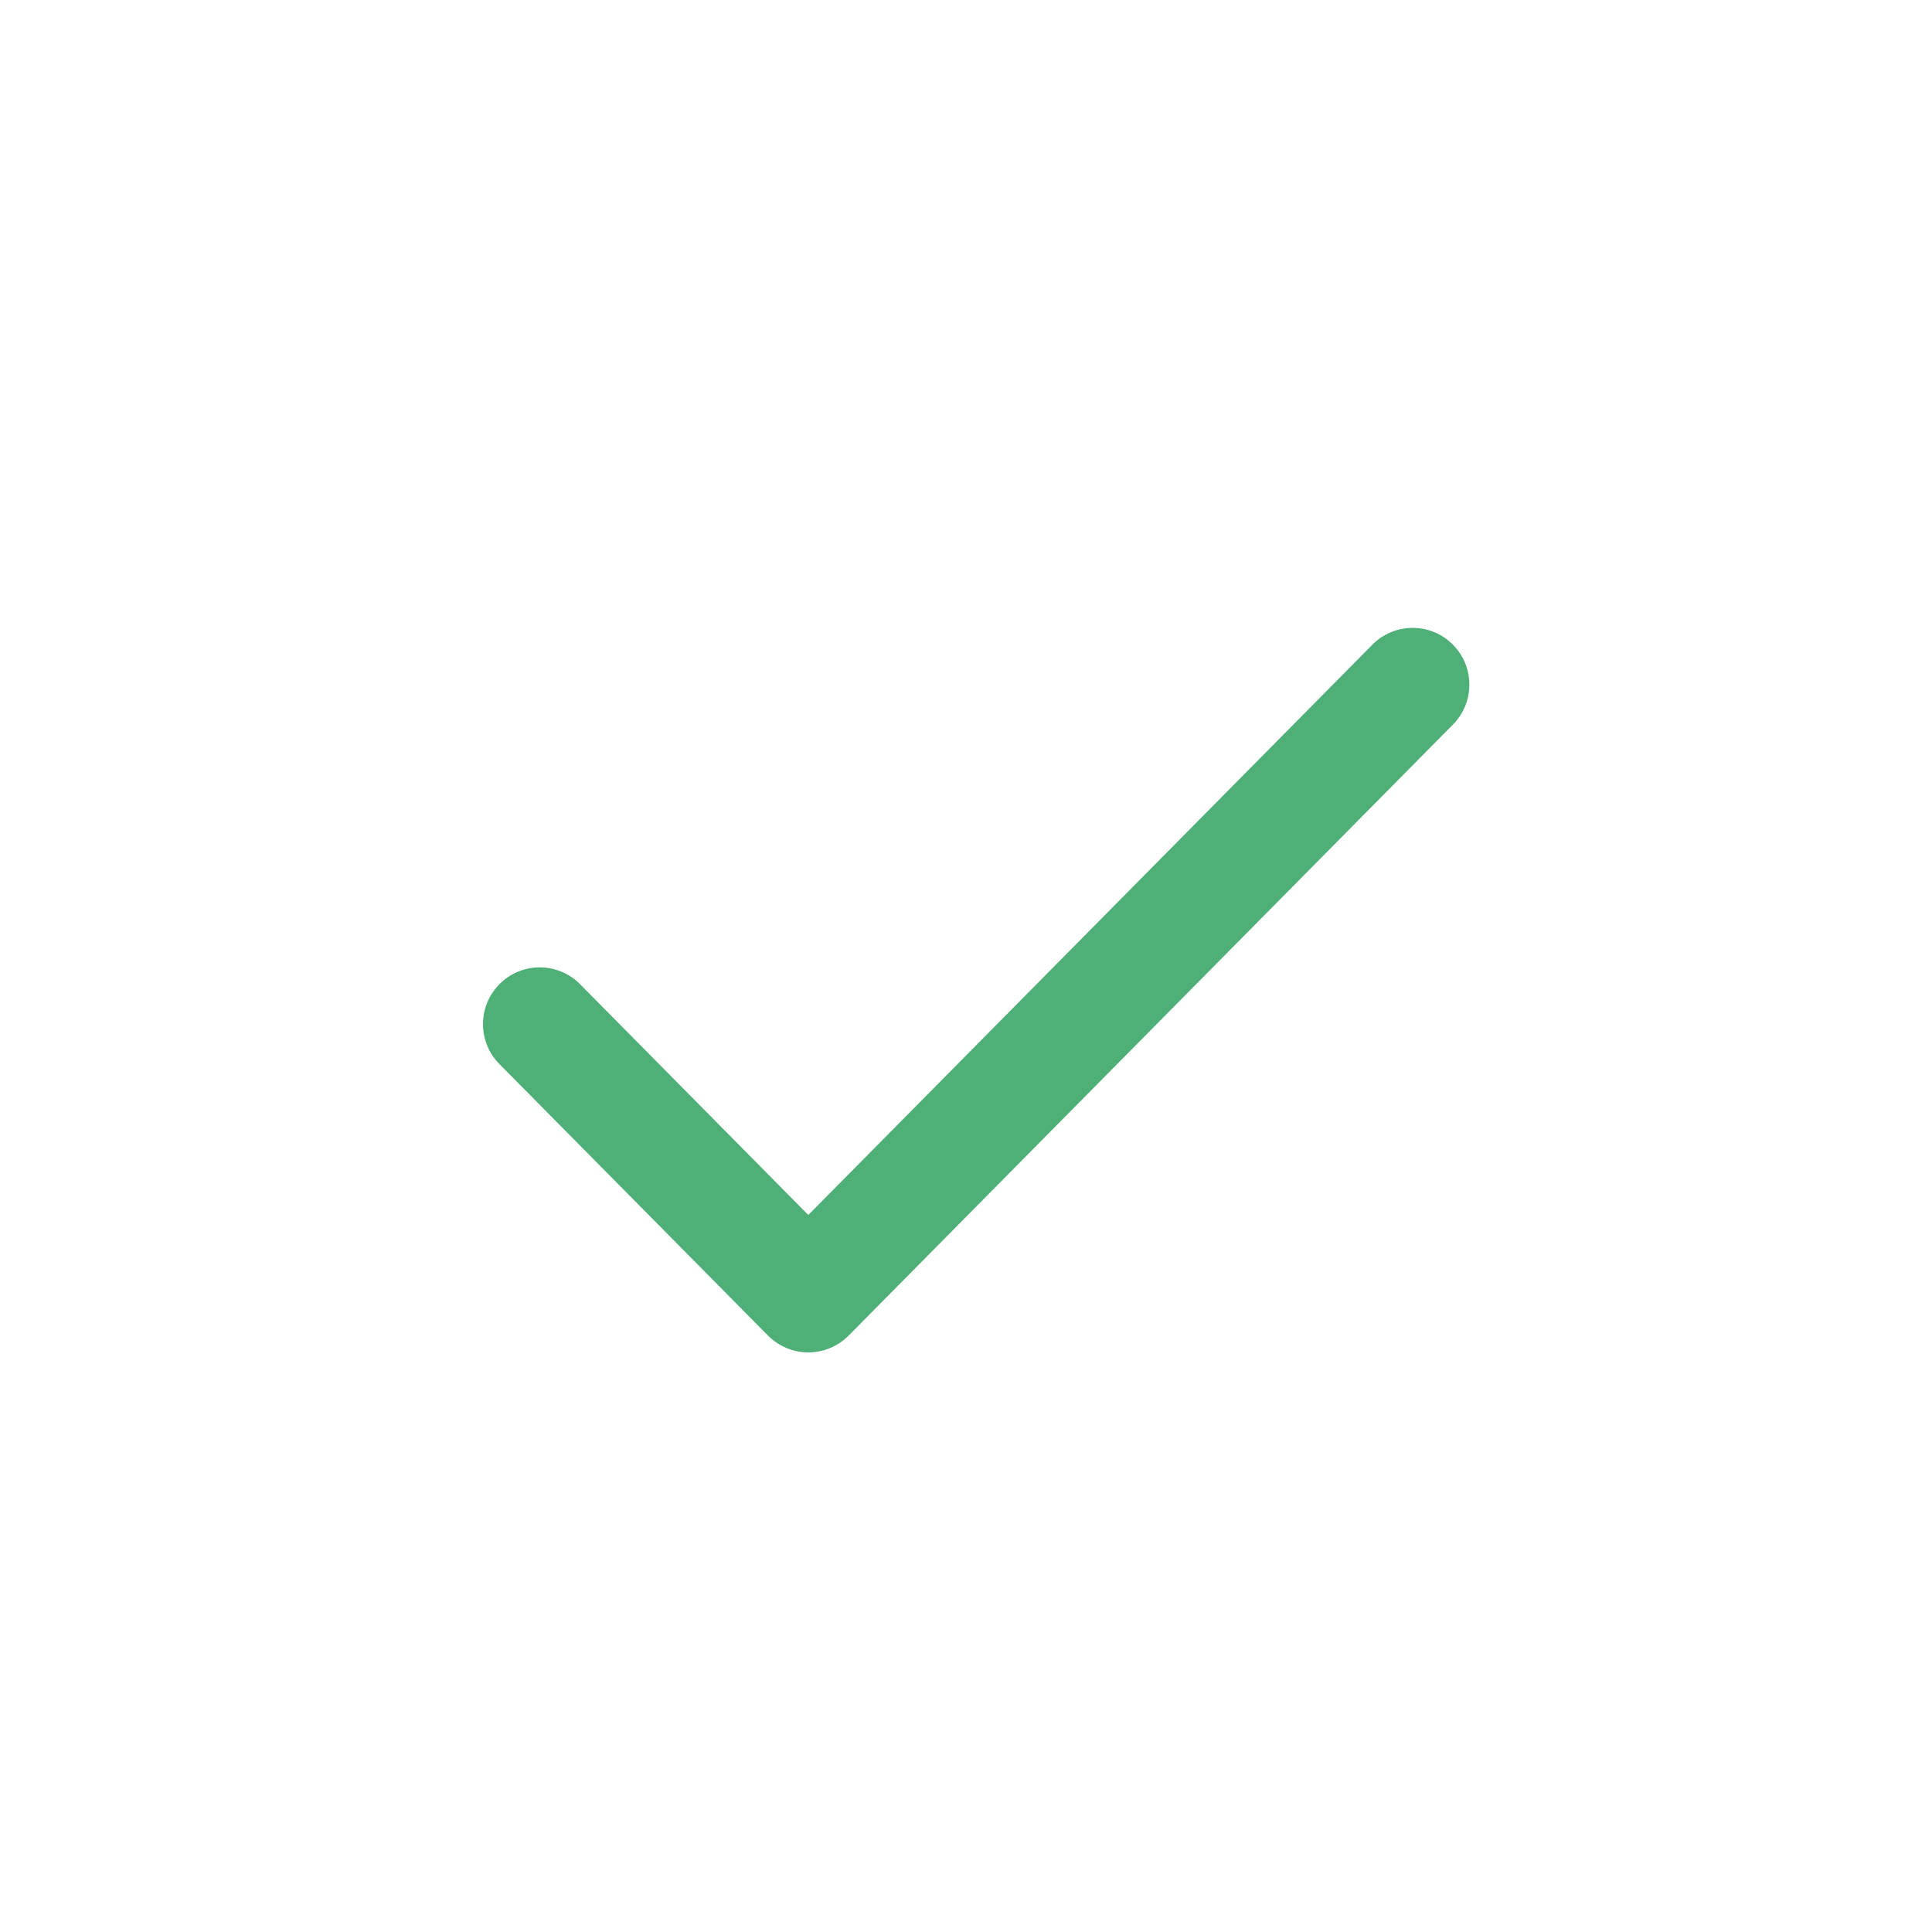 <svg width="40" height="40" viewBox="0 0 40 40" fill="none" xmlns="http://www.w3.org/2000/svg">
<path fill-rule="evenodd" clip-rule="evenodd" d="M17.571 27.651L30.082 15.001C30.538 14.54 30.534 13.796 30.073 13.339C29.612 12.883 28.868 12.887 28.412 13.349L16.735 25.155L12.01 20.377C11.554 19.916 10.81 19.911 10.349 20.368C9.887 20.824 9.883 21.568 10.339 22.029L15.9 27.651C16.121 27.874 16.422 28 16.735 28C17.049 28 17.35 27.874 17.571 27.651Z" fill="#4EAF77"/>
</svg>
